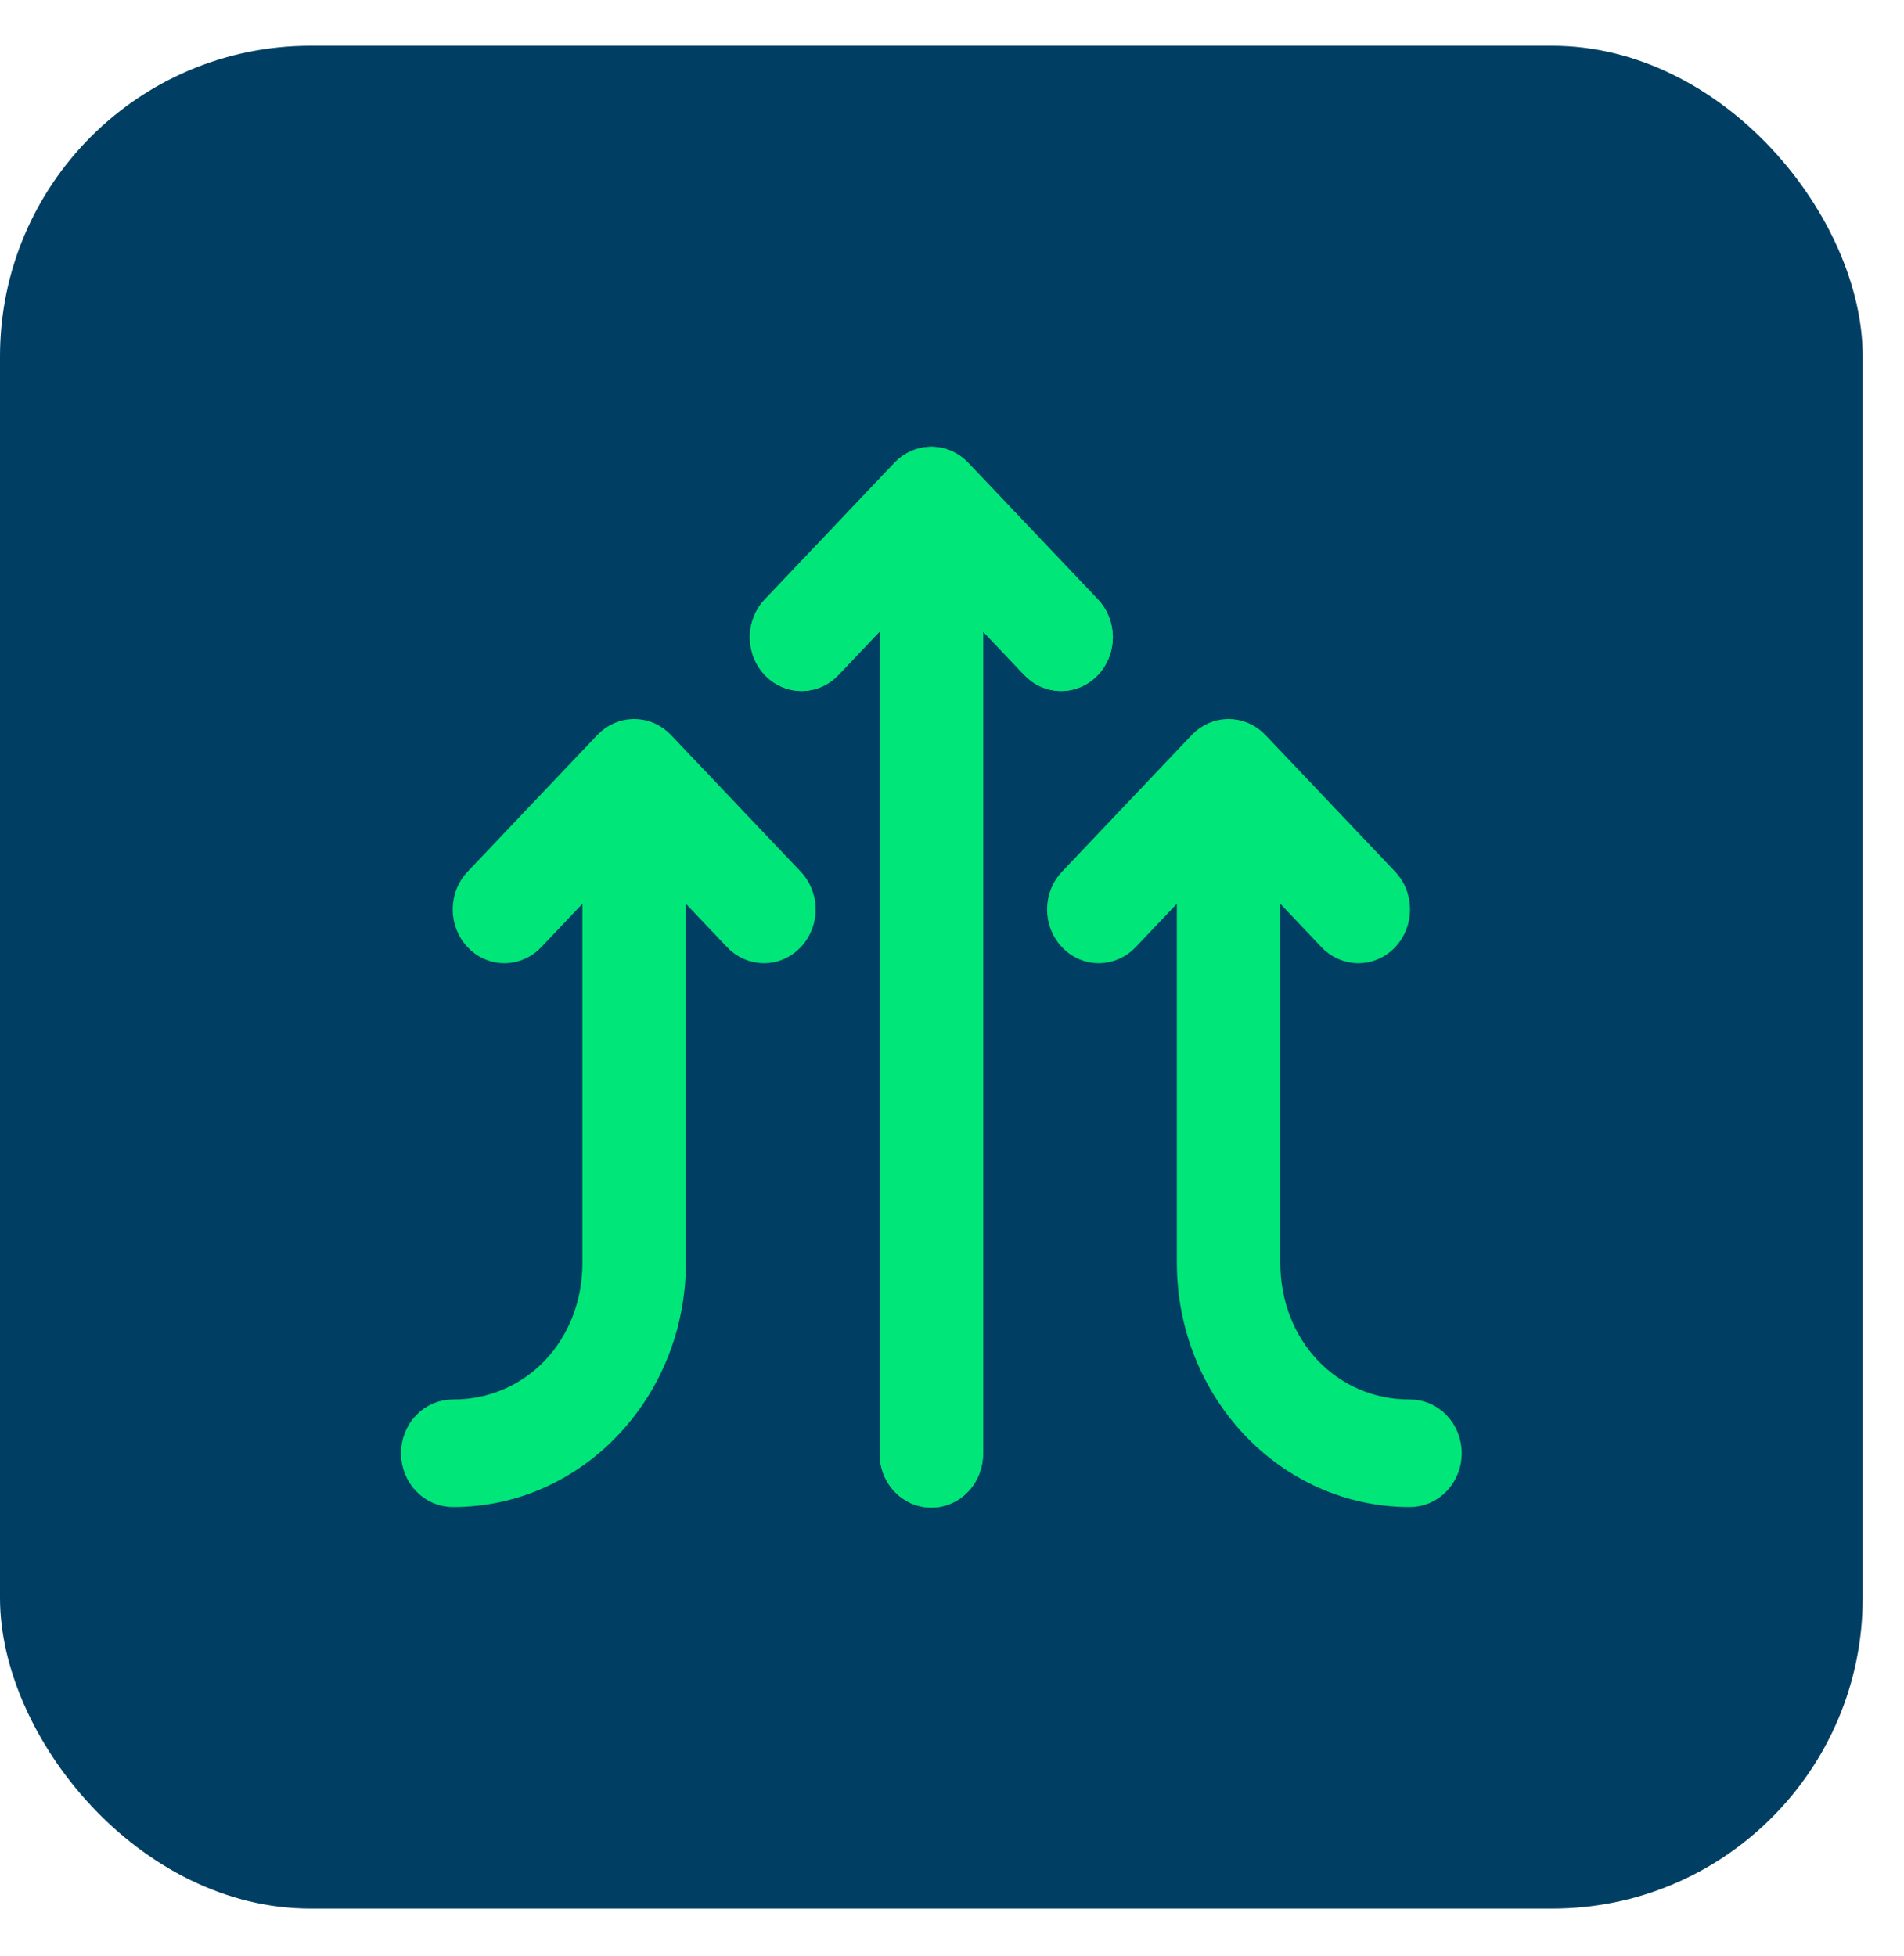 <svg width="37" height="38" viewBox="0 0 37 38" fill="none" xmlns="http://www.w3.org/2000/svg">
<rect y="0.889" width="36.197" height="36.197" rx="6.033" fill="#003F63"/>
<mask id="path-2-outside-1_13979_16" maskUnits="userSpaceOnUse" x="7.044" y="7.933" width="22" height="22" fill="black">
<rect fill="white" x="7.044" y="7.933" width="22" height="22"/>
<path d="M18.088 8.933C17.892 8.936 17.705 9.019 17.566 9.165L15.056 11.81C14.983 11.883 14.925 11.971 14.886 12.068C14.846 12.164 14.825 12.269 14.824 12.374C14.823 12.48 14.842 12.584 14.88 12.682C14.918 12.78 14.974 12.869 15.044 12.943C15.115 13.018 15.2 13.077 15.293 13.117C15.385 13.157 15.485 13.177 15.585 13.176C15.685 13.175 15.784 13.152 15.876 13.111C15.968 13.069 16.051 13.008 16.121 12.932L17.346 11.642V28.238C17.344 28.343 17.363 28.447 17.4 28.545C17.437 28.642 17.492 28.731 17.563 28.806C17.633 28.881 17.716 28.94 17.808 28.981C17.9 29.021 17.999 29.042 18.099 29.042C18.199 29.042 18.298 29.021 18.39 28.981C18.482 28.94 18.565 28.881 18.636 28.806C18.706 28.731 18.761 28.642 18.798 28.545C18.835 28.447 18.854 28.343 18.852 28.238V11.642L20.077 12.932C20.147 13.008 20.23 13.069 20.322 13.111C20.414 13.152 20.513 13.175 20.613 13.176C20.713 13.177 20.813 13.157 20.906 13.117C20.998 13.077 21.083 13.018 21.154 12.943C21.224 12.869 21.28 12.78 21.318 12.682C21.356 12.584 21.375 12.48 21.374 12.374C21.373 12.269 21.352 12.164 21.312 12.068C21.273 11.971 21.215 11.883 21.143 11.81L18.632 9.165C18.56 9.09 18.476 9.031 18.382 8.991C18.289 8.951 18.189 8.932 18.088 8.933ZM12.313 14.222C12.117 14.225 11.93 14.308 11.791 14.454L9.28 17.099C9.208 17.172 9.15 17.259 9.11 17.356C9.071 17.453 9.05 17.558 9.049 17.663C9.048 17.769 9.067 17.873 9.105 17.971C9.142 18.069 9.198 18.157 9.269 18.232C9.34 18.307 9.424 18.366 9.517 18.406C9.61 18.446 9.709 18.466 9.81 18.465C9.91 18.463 10.009 18.441 10.101 18.399C10.193 18.358 10.276 18.297 10.345 18.221L11.57 16.93V24.535C11.57 26.178 10.368 27.444 8.808 27.444C8.709 27.443 8.61 27.462 8.517 27.501C8.424 27.541 8.34 27.599 8.269 27.672C8.198 27.746 8.141 27.834 8.103 27.931C8.064 28.028 8.044 28.132 8.044 28.238C8.044 28.343 8.064 28.447 8.103 28.544C8.141 28.641 8.198 28.729 8.269 28.802C8.34 28.876 8.424 28.934 8.517 28.974C8.61 29.013 8.709 29.032 8.808 29.031C11.166 29.031 13.077 27.018 13.077 24.535V16.93L14.302 18.221C14.372 18.297 14.455 18.358 14.547 18.399C14.639 18.441 14.738 18.463 14.838 18.465C14.938 18.466 15.038 18.446 15.13 18.406C15.223 18.366 15.307 18.307 15.378 18.232C15.449 18.157 15.505 18.069 15.543 17.971C15.581 17.873 15.6 17.769 15.599 17.663C15.598 17.558 15.577 17.453 15.537 17.356C15.497 17.259 15.44 17.172 15.367 17.099L12.856 14.454C12.785 14.379 12.7 14.32 12.607 14.28C12.514 14.24 12.414 14.22 12.313 14.222ZM23.863 14.222C23.667 14.225 23.48 14.308 23.342 14.454L20.831 17.099C20.758 17.172 20.701 17.259 20.661 17.356C20.621 17.453 20.6 17.558 20.599 17.663C20.598 17.769 20.617 17.873 20.655 17.971C20.693 18.069 20.749 18.157 20.82 18.232C20.891 18.307 20.975 18.366 21.068 18.406C21.16 18.446 21.26 18.466 21.36 18.465C21.46 18.463 21.559 18.441 21.651 18.399C21.743 18.358 21.826 18.297 21.896 18.221L23.121 16.93V24.535C23.121 27.018 25.032 29.031 27.39 29.031C27.489 29.032 27.588 29.013 27.681 28.974C27.774 28.934 27.858 28.876 27.929 28.802C28 28.729 28.057 28.641 28.095 28.544C28.134 28.447 28.154 28.343 28.154 28.238C28.154 28.132 28.134 28.028 28.095 27.931C28.057 27.834 28 27.746 27.929 27.672C27.858 27.599 27.774 27.541 27.681 27.501C27.588 27.462 27.489 27.443 27.39 27.444C25.83 27.444 24.628 26.178 24.628 24.535V16.93L25.853 18.221C25.922 18.297 26.005 18.358 26.097 18.399C26.189 18.441 26.288 18.463 26.388 18.465C26.489 18.466 26.588 18.446 26.681 18.406C26.774 18.366 26.858 18.307 26.929 18.232C27 18.157 27.056 18.069 27.093 17.971C27.131 17.873 27.15 17.769 27.149 17.663C27.148 17.558 27.127 17.453 27.088 17.356C27.048 17.259 26.99 17.172 26.918 17.099L24.407 14.454C24.336 14.379 24.251 14.32 24.157 14.28C24.064 14.24 23.964 14.22 23.863 14.222Z"/>
</mask>
<path d="M18.088 8.933C17.892 8.936 17.705 9.019 17.566 9.165L15.056 11.81C14.983 11.883 14.925 11.971 14.886 12.068C14.846 12.164 14.825 12.269 14.824 12.374C14.823 12.48 14.842 12.584 14.88 12.682C14.918 12.78 14.974 12.869 15.044 12.943C15.115 13.018 15.2 13.077 15.293 13.117C15.385 13.157 15.485 13.177 15.585 13.176C15.685 13.175 15.784 13.152 15.876 13.111C15.968 13.069 16.051 13.008 16.121 12.932L17.346 11.642V28.238C17.344 28.343 17.363 28.447 17.4 28.545C17.437 28.642 17.492 28.731 17.563 28.806C17.633 28.881 17.716 28.94 17.808 28.981C17.9 29.021 17.999 29.042 18.099 29.042C18.199 29.042 18.298 29.021 18.39 28.981C18.482 28.94 18.565 28.881 18.636 28.806C18.706 28.731 18.761 28.642 18.798 28.545C18.835 28.447 18.854 28.343 18.852 28.238V11.642L20.077 12.932C20.147 13.008 20.23 13.069 20.322 13.111C20.414 13.152 20.513 13.175 20.613 13.176C20.713 13.177 20.813 13.157 20.906 13.117C20.998 13.077 21.083 13.018 21.154 12.943C21.224 12.869 21.28 12.78 21.318 12.682C21.356 12.584 21.375 12.48 21.374 12.374C21.373 12.269 21.352 12.164 21.312 12.068C21.273 11.971 21.215 11.883 21.143 11.81L18.632 9.165C18.56 9.09 18.476 9.031 18.382 8.991C18.289 8.951 18.189 8.932 18.088 8.933ZM12.313 14.222C12.117 14.225 11.93 14.308 11.791 14.454L9.28 17.099C9.208 17.172 9.15 17.259 9.11 17.356C9.071 17.453 9.05 17.558 9.049 17.663C9.048 17.769 9.067 17.873 9.105 17.971C9.142 18.069 9.198 18.157 9.269 18.232C9.34 18.307 9.424 18.366 9.517 18.406C9.61 18.446 9.709 18.466 9.81 18.465C9.91 18.463 10.009 18.441 10.101 18.399C10.193 18.358 10.276 18.297 10.345 18.221L11.57 16.93V24.535C11.57 26.178 10.368 27.444 8.808 27.444C8.709 27.443 8.61 27.462 8.517 27.501C8.424 27.541 8.34 27.599 8.269 27.672C8.198 27.746 8.141 27.834 8.103 27.931C8.064 28.028 8.044 28.132 8.044 28.238C8.044 28.343 8.064 28.447 8.103 28.544C8.141 28.641 8.198 28.729 8.269 28.802C8.34 28.876 8.424 28.934 8.517 28.974C8.61 29.013 8.709 29.032 8.808 29.031C11.166 29.031 13.077 27.018 13.077 24.535V16.93L14.302 18.221C14.372 18.297 14.455 18.358 14.547 18.399C14.639 18.441 14.738 18.463 14.838 18.465C14.938 18.466 15.038 18.446 15.13 18.406C15.223 18.366 15.307 18.307 15.378 18.232C15.449 18.157 15.505 18.069 15.543 17.971C15.581 17.873 15.6 17.769 15.599 17.663C15.598 17.558 15.577 17.453 15.537 17.356C15.497 17.259 15.44 17.172 15.367 17.099L12.856 14.454C12.785 14.379 12.7 14.32 12.607 14.28C12.514 14.24 12.414 14.22 12.313 14.222ZM23.863 14.222C23.667 14.225 23.48 14.308 23.342 14.454L20.831 17.099C20.758 17.172 20.701 17.259 20.661 17.356C20.621 17.453 20.6 17.558 20.599 17.663C20.598 17.769 20.617 17.873 20.655 17.971C20.693 18.069 20.749 18.157 20.82 18.232C20.891 18.307 20.975 18.366 21.068 18.406C21.16 18.446 21.26 18.466 21.36 18.465C21.46 18.463 21.559 18.441 21.651 18.399C21.743 18.358 21.826 18.297 21.896 18.221L23.121 16.93V24.535C23.121 27.018 25.032 29.031 27.39 29.031C27.489 29.032 27.588 29.013 27.681 28.974C27.774 28.934 27.858 28.876 27.929 28.802C28 28.729 28.057 28.641 28.095 28.544C28.134 28.447 28.154 28.343 28.154 28.238C28.154 28.132 28.134 28.028 28.095 27.931C28.057 27.834 28 27.746 27.929 27.672C27.858 27.599 27.774 27.541 27.681 27.501C27.588 27.462 27.489 27.443 27.39 27.444C25.83 27.444 24.628 26.178 24.628 24.535V16.93L25.853 18.221C25.922 18.297 26.005 18.358 26.097 18.399C26.189 18.441 26.288 18.463 26.388 18.465C26.489 18.466 26.588 18.446 26.681 18.406C26.774 18.366 26.858 18.307 26.929 18.232C27 18.157 27.056 18.069 27.093 17.971C27.131 17.873 27.15 17.769 27.149 17.663C27.148 17.558 27.127 17.453 27.088 17.356C27.048 17.259 26.99 17.172 26.918 17.099L24.407 14.454C24.336 14.379 24.251 14.32 24.157 14.28C24.064 14.24 23.964 14.22 23.863 14.222Z" fill="#01E678"/>
<path d="M18.088 8.933C17.892 8.936 17.705 9.019 17.566 9.165L15.056 11.81C14.983 11.883 14.925 11.971 14.886 12.068C14.846 12.164 14.825 12.269 14.824 12.374C14.823 12.48 14.842 12.584 14.88 12.682C14.918 12.78 14.974 12.869 15.044 12.943C15.115 13.018 15.2 13.077 15.293 13.117C15.385 13.157 15.485 13.177 15.585 13.176C15.685 13.175 15.784 13.152 15.876 13.111C15.968 13.069 16.051 13.008 16.121 12.932L17.346 11.642V28.238C17.344 28.343 17.363 28.447 17.4 28.545C17.437 28.642 17.492 28.731 17.563 28.806C17.633 28.881 17.716 28.94 17.808 28.981C17.9 29.021 17.999 29.042 18.099 29.042C18.199 29.042 18.298 29.021 18.39 28.981C18.482 28.94 18.565 28.881 18.636 28.806C18.706 28.731 18.761 28.642 18.798 28.545C18.835 28.447 18.854 28.343 18.852 28.238V11.642L20.077 12.932C20.147 13.008 20.23 13.069 20.322 13.111C20.414 13.152 20.513 13.175 20.613 13.176C20.713 13.177 20.813 13.157 20.906 13.117C20.998 13.077 21.083 13.018 21.154 12.943C21.224 12.869 21.28 12.78 21.318 12.682C21.356 12.584 21.375 12.48 21.374 12.374C21.373 12.269 21.352 12.164 21.312 12.068C21.273 11.971 21.215 11.883 21.143 11.81L18.632 9.165C18.56 9.09 18.476 9.031 18.382 8.991C18.289 8.951 18.189 8.932 18.088 8.933ZM12.313 14.222C12.117 14.225 11.93 14.308 11.791 14.454L9.28 17.099C9.208 17.172 9.15 17.259 9.11 17.356C9.071 17.453 9.05 17.558 9.049 17.663C9.048 17.769 9.067 17.873 9.105 17.971C9.142 18.069 9.198 18.157 9.269 18.232C9.34 18.307 9.424 18.366 9.517 18.406C9.61 18.446 9.709 18.466 9.81 18.465C9.91 18.463 10.009 18.441 10.101 18.399C10.193 18.358 10.276 18.297 10.345 18.221L11.57 16.93V24.535C11.57 26.178 10.368 27.444 8.808 27.444C8.709 27.443 8.61 27.462 8.517 27.501C8.424 27.541 8.34 27.599 8.269 27.672C8.198 27.746 8.141 27.834 8.103 27.931C8.064 28.028 8.044 28.132 8.044 28.238C8.044 28.343 8.064 28.447 8.103 28.544C8.141 28.641 8.198 28.729 8.269 28.802C8.34 28.876 8.424 28.934 8.517 28.974C8.61 29.013 8.709 29.032 8.808 29.031C11.166 29.031 13.077 27.018 13.077 24.535V16.93L14.302 18.221C14.372 18.297 14.455 18.358 14.547 18.399C14.639 18.441 14.738 18.463 14.838 18.465C14.938 18.466 15.038 18.446 15.13 18.406C15.223 18.366 15.307 18.307 15.378 18.232C15.449 18.157 15.505 18.069 15.543 17.971C15.581 17.873 15.6 17.769 15.599 17.663C15.598 17.558 15.577 17.453 15.537 17.356C15.497 17.259 15.44 17.172 15.367 17.099L12.856 14.454C12.785 14.379 12.7 14.32 12.607 14.28C12.514 14.24 12.414 14.22 12.313 14.222ZM23.863 14.222C23.667 14.225 23.48 14.308 23.342 14.454L20.831 17.099C20.758 17.172 20.701 17.259 20.661 17.356C20.621 17.453 20.6 17.558 20.599 17.663C20.598 17.769 20.617 17.873 20.655 17.971C20.693 18.069 20.749 18.157 20.82 18.232C20.891 18.307 20.975 18.366 21.068 18.406C21.16 18.446 21.26 18.466 21.36 18.465C21.46 18.463 21.559 18.441 21.651 18.399C21.743 18.358 21.826 18.297 21.896 18.221L23.121 16.93V24.535C23.121 27.018 25.032 29.031 27.39 29.031C27.489 29.032 27.588 29.013 27.681 28.974C27.774 28.934 27.858 28.876 27.929 28.802C28 28.729 28.057 28.641 28.095 28.544C28.134 28.447 28.154 28.343 28.154 28.238C28.154 28.132 28.134 28.028 28.095 27.931C28.057 27.834 28 27.746 27.929 27.672C27.858 27.599 27.774 27.541 27.681 27.501C27.588 27.462 27.489 27.443 27.39 27.444C25.83 27.444 24.628 26.178 24.628 24.535V16.93L25.853 18.221C25.922 18.297 26.005 18.358 26.097 18.399C26.189 18.441 26.288 18.463 26.388 18.465C26.489 18.466 26.588 18.446 26.681 18.406C26.774 18.366 26.858 18.307 26.929 18.232C27 18.157 27.056 18.069 27.093 17.971C27.131 17.873 27.15 17.769 27.149 17.663C27.148 17.558 27.127 17.453 27.088 17.356C27.048 17.259 26.99 17.172 26.918 17.099L24.407 14.454C24.336 14.379 24.251 14.32 24.157 14.28C24.064 14.24 23.964 14.22 23.863 14.222Z" stroke="#01E678" stroke-width="0.503" mask="url(#path-2-outside-1_13979_16)"/>
<path d="M18.085 8.807L18.085 8.807C17.854 8.811 17.635 8.909 17.474 9.079L14.964 11.723C14.88 11.807 14.814 11.908 14.768 12.02C14.722 12.132 14.698 12.252 14.697 12.373C14.696 12.494 14.718 12.615 14.761 12.728C14.805 12.84 14.87 12.943 14.952 13.03C15.035 13.117 15.133 13.185 15.242 13.232C15.351 13.279 15.467 13.303 15.585 13.301C15.703 13.3 15.819 13.274 15.927 13.225C16.034 13.176 16.131 13.105 16.212 13.017L17.219 11.956V28.237C17.217 28.357 17.239 28.477 17.282 28.589C17.324 28.702 17.388 28.805 17.47 28.892C17.551 28.979 17.649 29.048 17.756 29.096C17.864 29.143 17.98 29.168 18.098 29.168C18.215 29.168 18.331 29.143 18.439 29.096C18.547 29.048 18.645 28.979 18.726 28.892C18.808 28.805 18.871 28.702 18.914 28.589C18.957 28.477 18.978 28.357 18.977 28.237V11.956L19.984 13.017C20.065 13.105 20.161 13.176 20.269 13.225C20.377 13.274 20.493 13.3 20.611 13.301C20.729 13.303 20.845 13.279 20.954 13.232C21.063 13.185 21.161 13.117 21.244 13.03C21.326 12.943 21.391 12.84 21.434 12.728C21.478 12.615 21.5 12.494 21.499 12.373C21.497 12.252 21.473 12.132 21.427 12.02C21.382 11.908 21.315 11.807 21.232 11.723L18.722 9.079C18.722 9.079 18.722 9.079 18.722 9.079C18.639 8.992 18.54 8.923 18.431 8.876C18.321 8.829 18.204 8.806 18.085 8.807Z" fill="#01E678" stroke="#01E678" stroke-width="0.251"/>
</svg>
